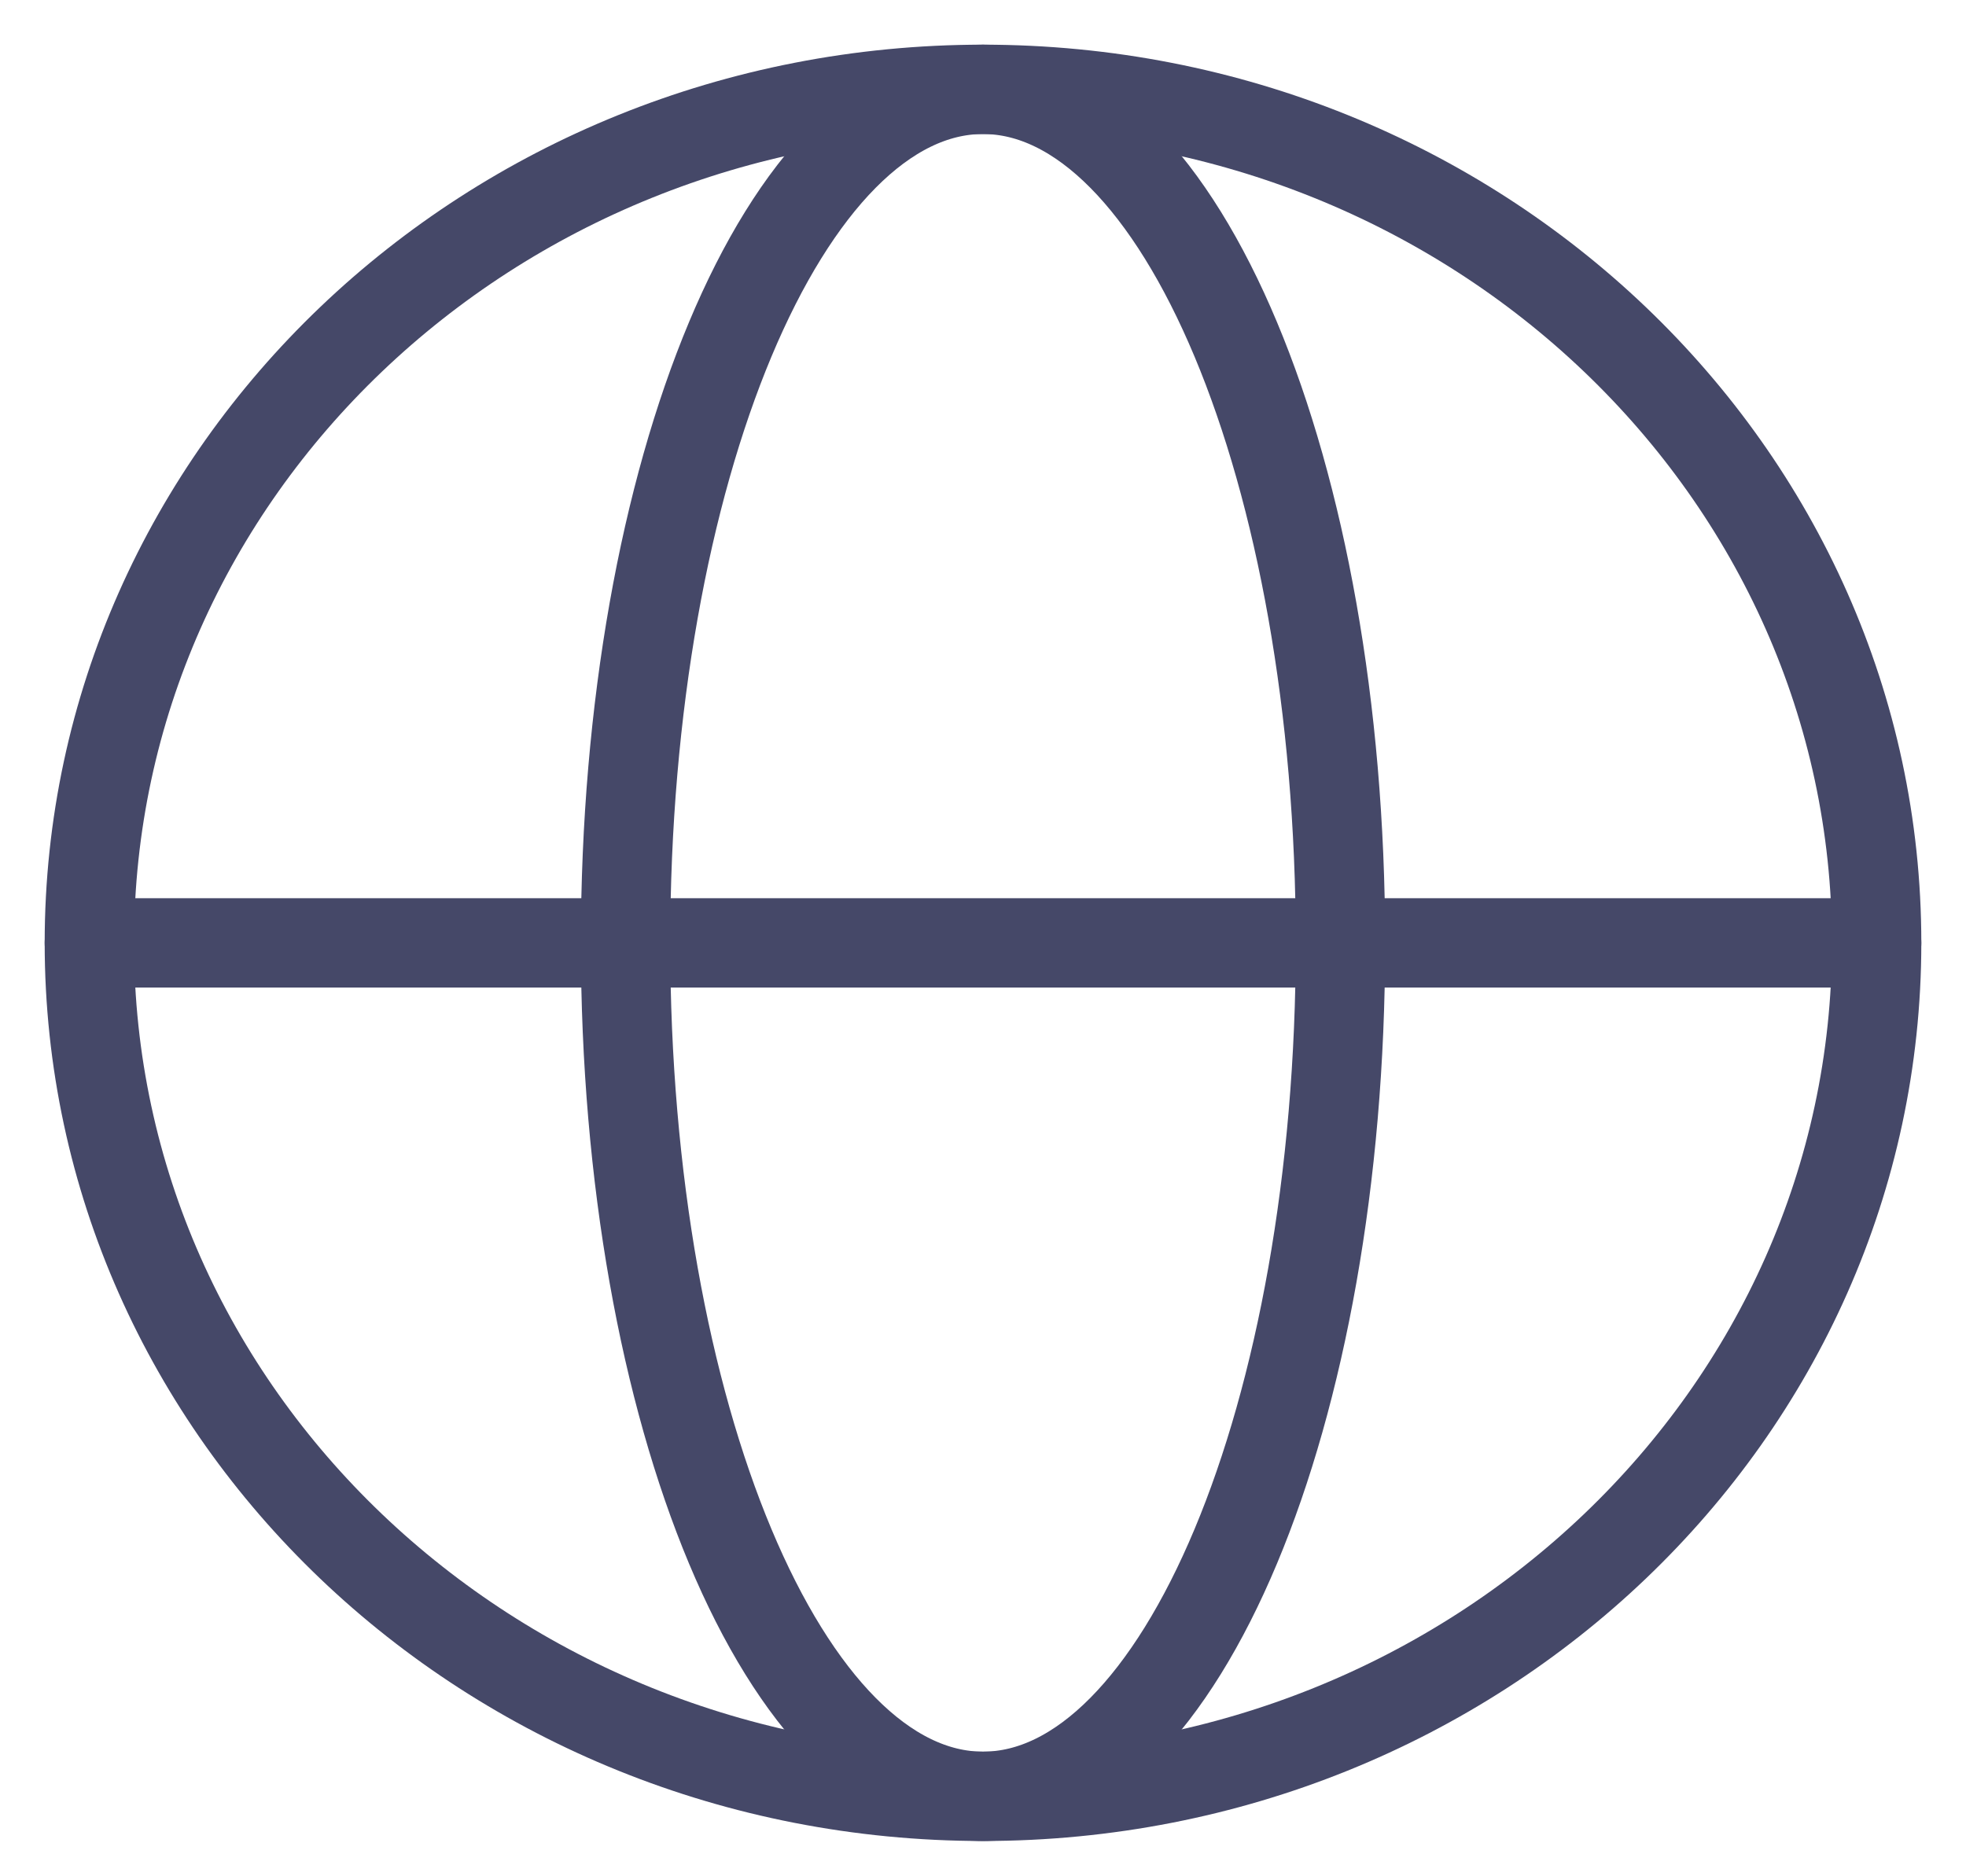 <svg width="22" height="21" viewBox="0 0 22 21" fill="none" xmlns="http://www.w3.org/2000/svg">
<path d="M11 20.105C16.523 20.105 21 15.829 21 10.553C21 5.277 16.523 1 11 1C5.477 1 1 5.277 1 10.553C1 15.829 5.477 20.105 11 20.105Z" stroke="#454868" stroke-linecap="round" stroke-linejoin="round"/>
<path d="M7 10.553C7 15.829 8.791 20.105 11 20.105C13.209 20.105 15 15.829 15 10.553C15 5.277 13.209 1 11 1C8.791 1 7 5.277 7 10.553Z" stroke="#454868" stroke-linecap="round" stroke-linejoin="round"/>
<path d="M1 10.553H21" stroke="#454868" stroke-linecap="round" stroke-linejoin="round"/>
</svg>
